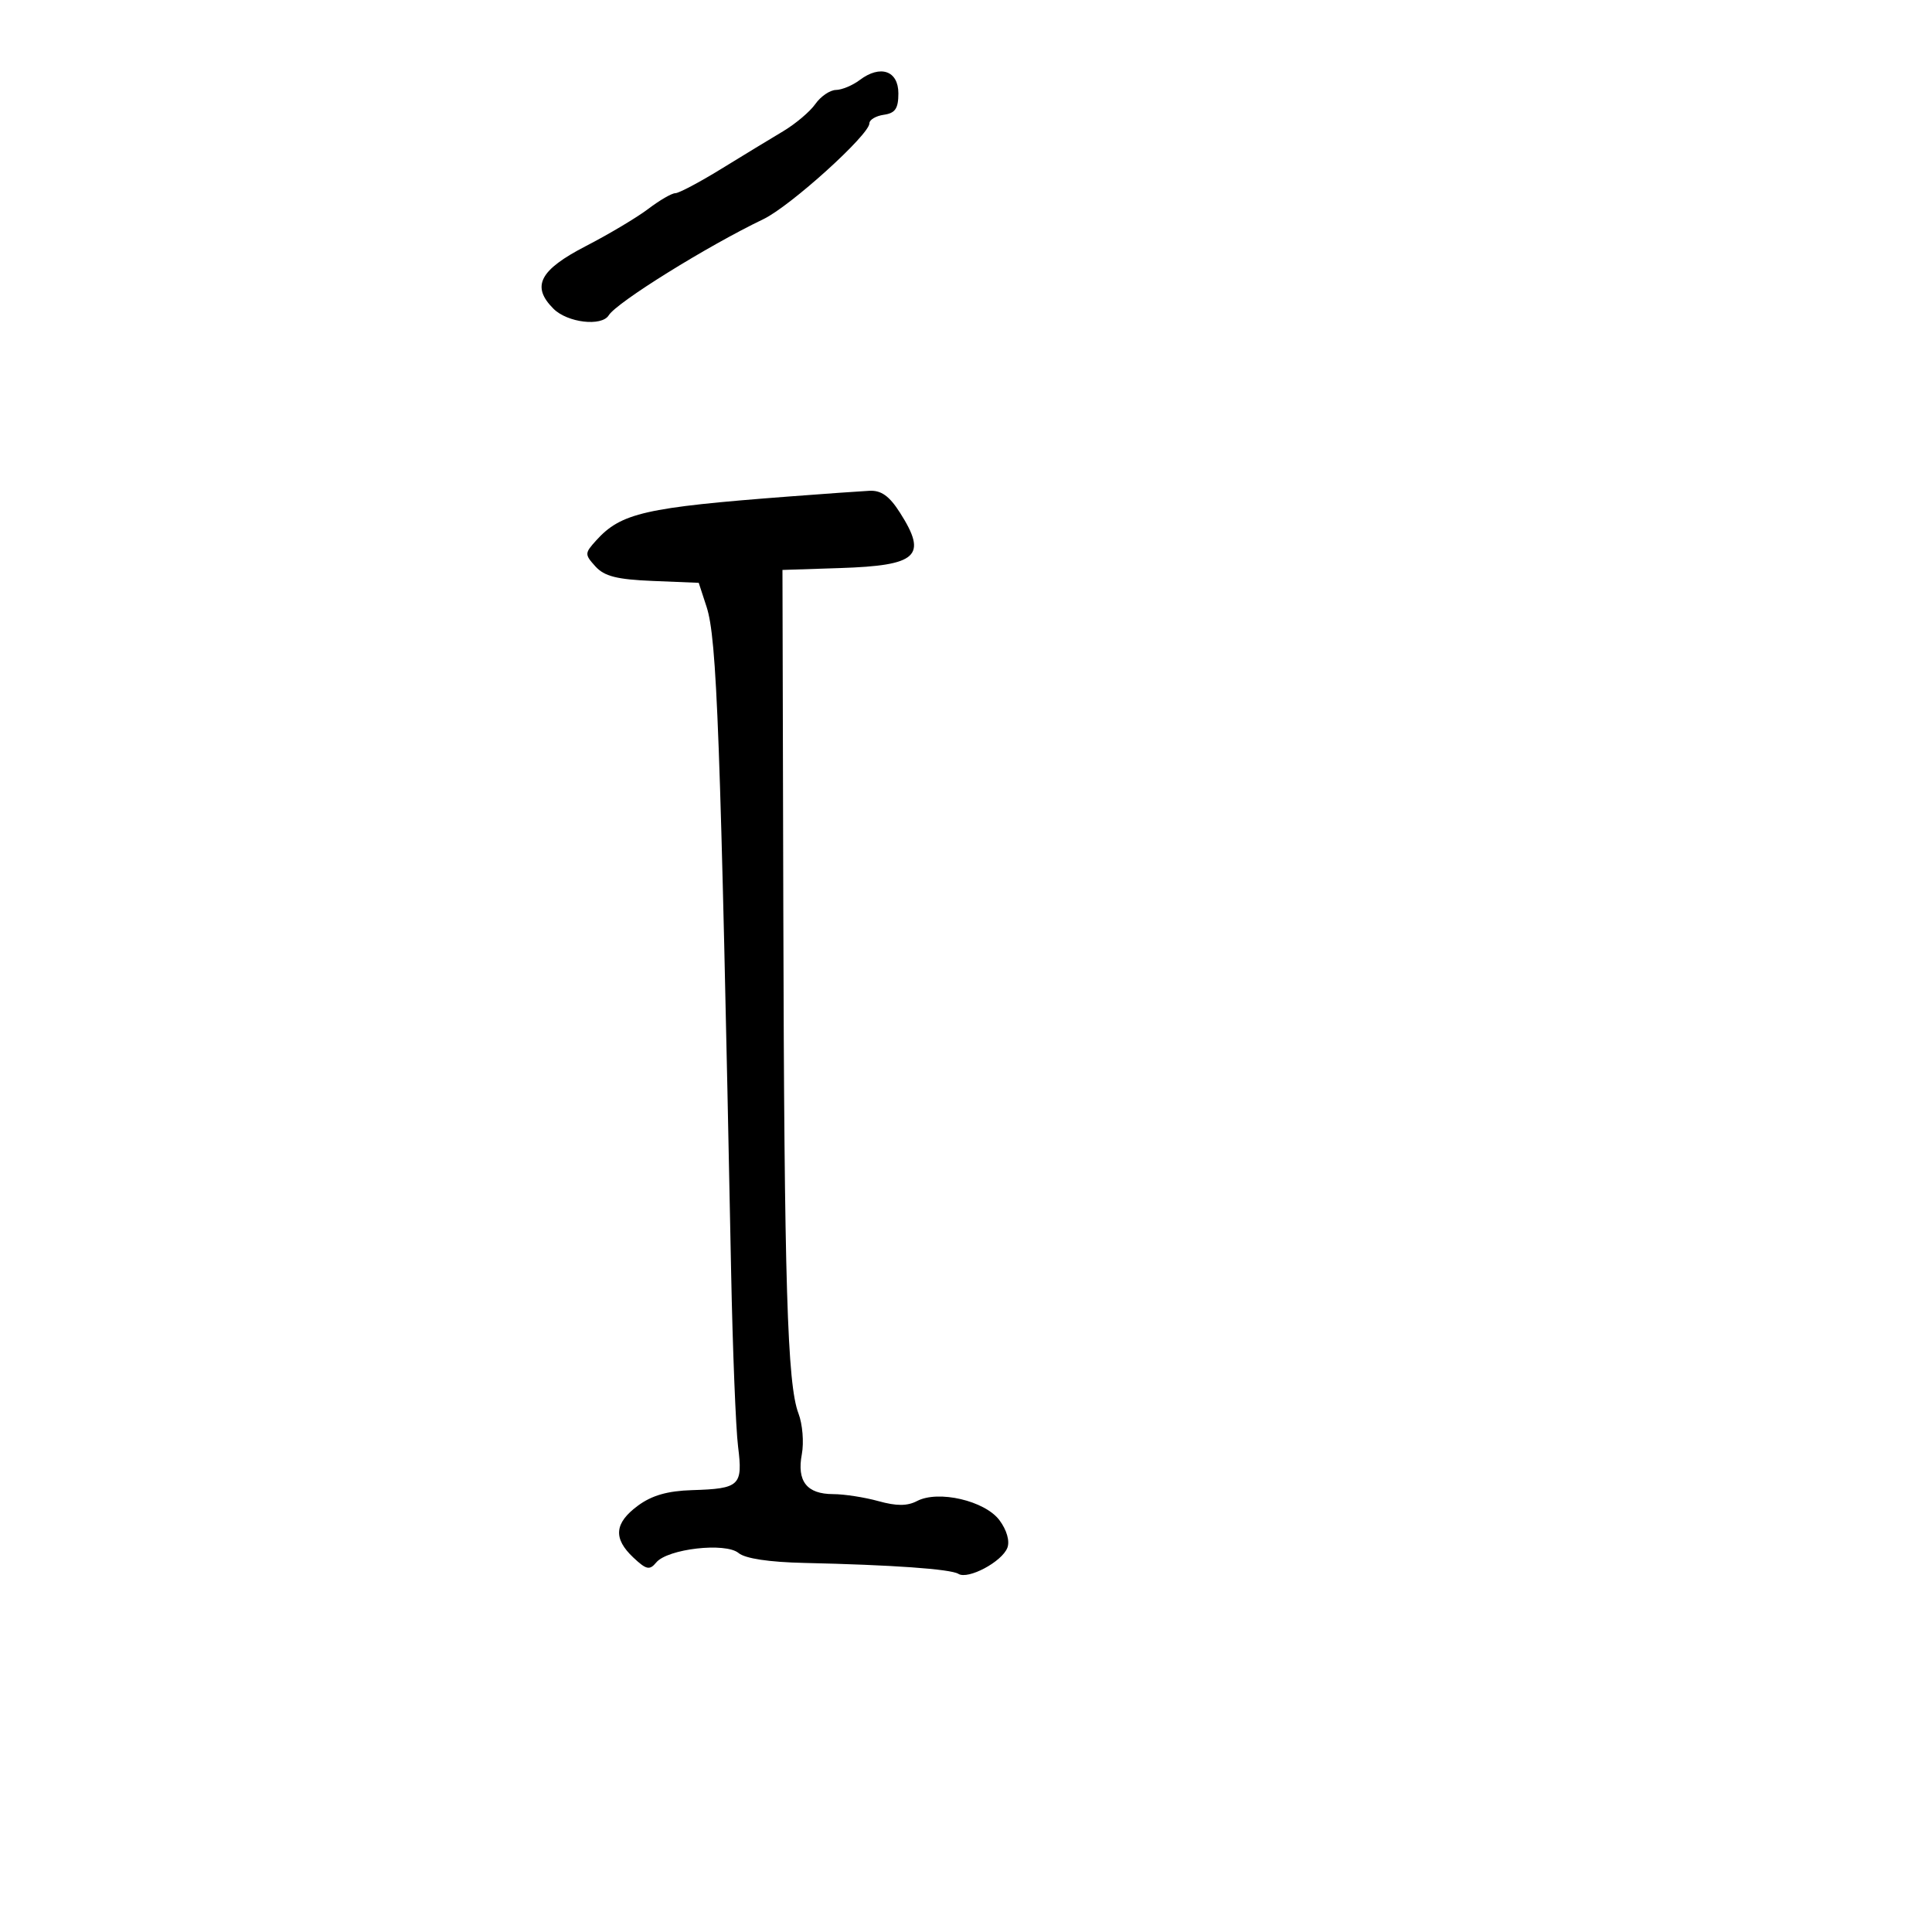 <svg xmlns="http://www.w3.org/2000/svg" width="300" height="300" viewBox="0 0 300 300" version="1.1">
  <defs/>
  <path d="M122.5,77.097 C128,76.678 133.625,76.279 135,76.21 C136.84,76.118 138.094,77.015 139.75,79.612 C144.06,86.368 142.493,87.815 130.448,88.208 L121.5,88.5 L121.633,141.5 C121.777,199.378 122.248,214.939 123.989,219.49 C124.618,221.134 124.851,223.98 124.507,225.815 C123.719,230.015 125.278,231.998 129.372,232.006 C131.093,232.009 134.255,232.498 136.4,233.094 C139.216,233.876 140.885,233.871 142.4,233.078 C145.705,231.349 152.936,233.034 155.196,236.06 C156.328,237.577 156.823,239.299 156.424,240.336 C155.589,242.512 150.323,245.318 148.819,244.388 C147.604,243.637 138.546,242.995 124.904,242.691 C119.419,242.569 115.72,242.012 114.684,241.152 C112.647,239.463 103.665,240.494 101.9,242.62 C100.87,243.861 100.366,243.753 98.35,241.859 C95.186,238.887 95.392,236.509 99.048,233.806 C101.213,232.206 103.651,231.505 107.463,231.388 C114.882,231.16 115.368,230.699 114.606,224.615 C114.254,221.802 113.769,209.6 113.529,197.5 C111.863,113.648 111.327,99.159 109.711,94.212 L108.498,90.5 L101.366,90.209 C95.8,89.981 93.846,89.487 92.462,87.959 C90.764,86.082 90.769,85.913 92.584,83.907 C96.436,79.651 100.2,78.794 122.5,77.097 Z M133.493,12.43 C136.699,10.008 139.5,10.973 139.5,14.5 C139.5,16.85 139.012,17.569 137.25,17.82 C136.012,17.995 135,18.594 135,19.149 C135,20.924 122.72,32.025 118.536,34.032 C109.804,38.221 95.769,46.946 94.525,48.959 C93.424,50.74 88.108,50.108 85.939,47.939 C82.459,44.459 83.775,41.926 91,38.197 C94.575,36.352 98.932,33.753 100.683,32.421 C102.434,31.09 104.314,30 104.862,30 C105.409,30 108.6,28.312 111.953,26.25 C115.306,24.188 119.636,21.555 121.575,20.4 C123.515,19.245 125.78,17.332 126.608,16.15 C127.436,14.967 128.875,13.986 129.807,13.968 C130.738,13.951 132.397,13.259 133.493,12.43 Z"/>
</svg>

